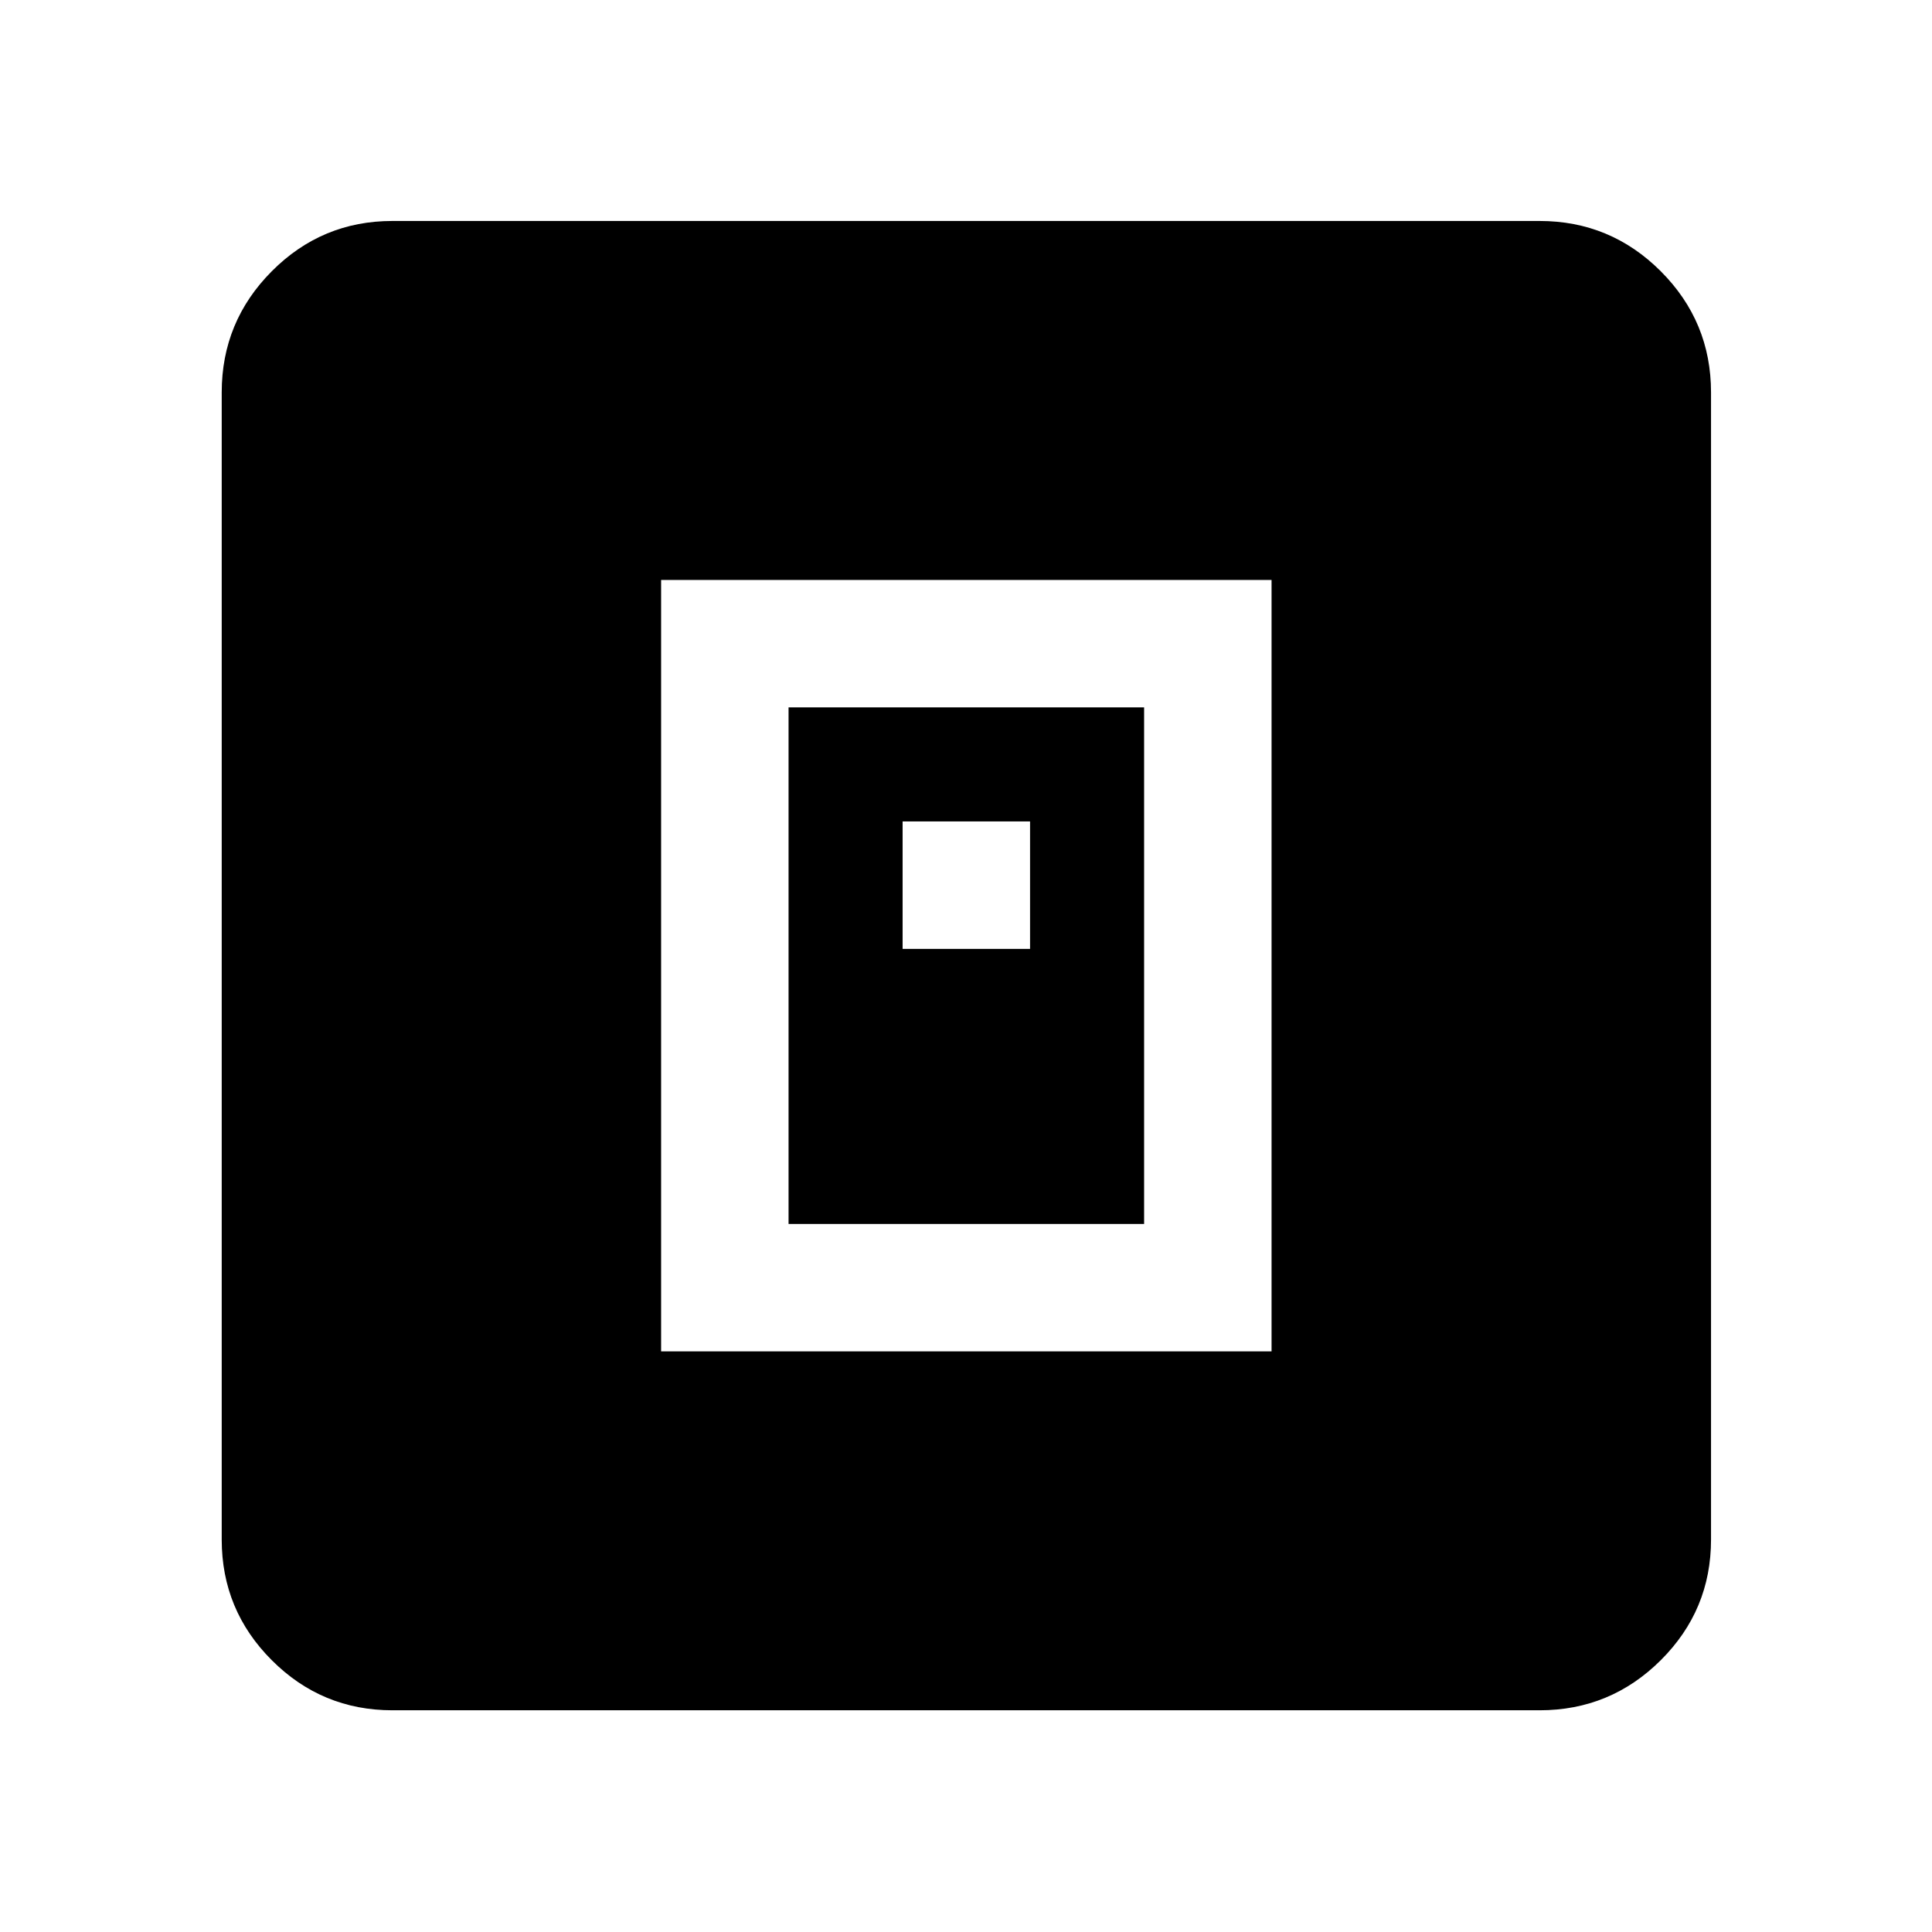 <svg xmlns="http://www.w3.org/2000/svg" height="40" viewBox="0 -960 960 960" width="40"><path d="M328.5-288.5h303.33v-383.33H328.5v383.33Zm63.33-63.33V-608.5H568.5v256.67H391.83ZM448.5-488.5h63.33v-63.33H448.5v63.33ZM194.99-110.17q-35.07 0-59.94-24.88-24.88-24.87-24.88-59.94v-570.02q0-35.22 24.88-60.21 24.87-24.98 59.94-24.98h570.02q35.22 0 60.21 24.98 24.98 24.99 24.98 60.21v570.02q0 35.07-24.98 59.94-24.99 24.88-60.21 24.88H194.99Z"/></svg>
